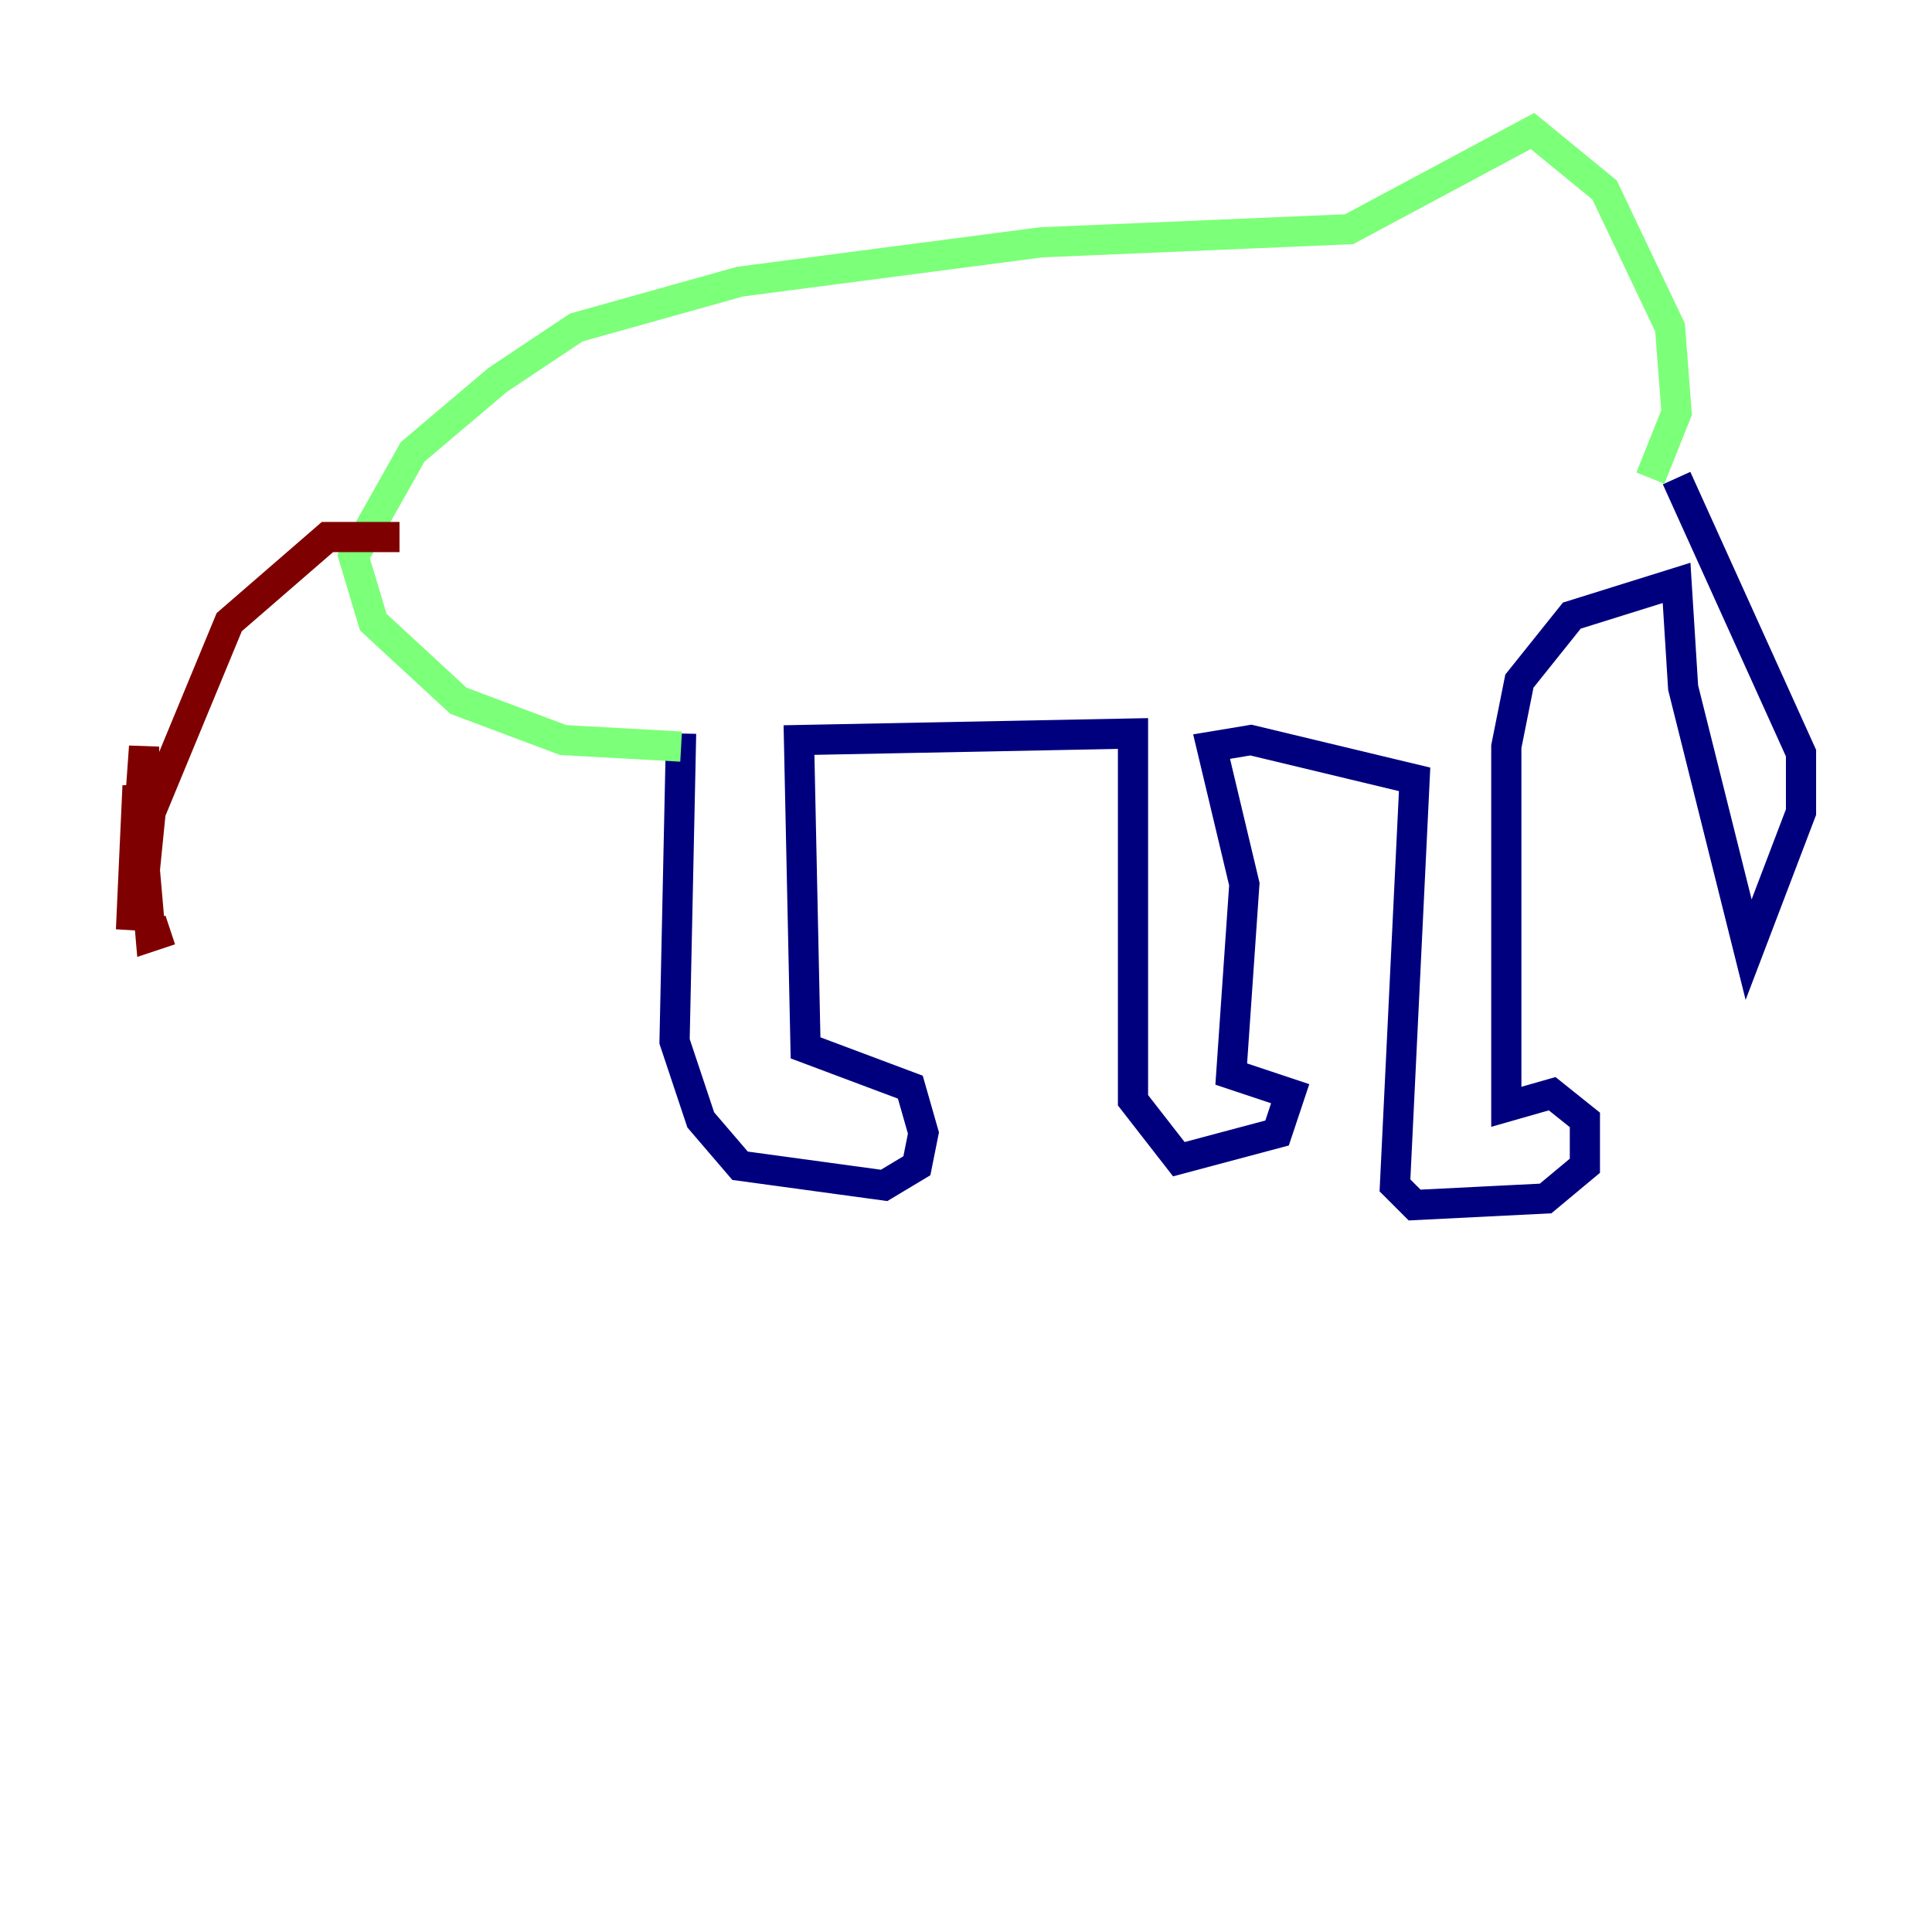 <?xml version="1.0" encoding="utf-8" ?>
<svg baseProfile="tiny" height="128" version="1.2" viewBox="0,0,128,128" width="128" xmlns="http://www.w3.org/2000/svg" xmlns:ev="http://www.w3.org/2001/xml-events" xmlns:xlink="http://www.w3.org/1999/xlink"><defs /><polyline fill="none" points="45.125,48.597 44.691,68.99 46.427,74.197 49.031,77.234 58.576,78.536 60.746,77.234 61.18,75.064 60.312,72.027 53.37,69.424 52.936,49.031 75.064,48.597 75.064,72.895 78.102,76.8 84.61,75.064 85.478,72.461 81.573,71.159 82.441,58.576 80.271,49.464 82.875,49.031 93.722,51.634 92.42,78.536 93.722,79.837 102.4,79.403 105.003,77.234 105.003,74.197 102.834,72.461 99.797,73.329 99.797,49.464 100.664,45.125 104.136,40.786 111.078,38.617 111.512,45.559 115.851,62.915 119.322,53.803 119.322,49.898 111.078,31.675" stroke="#00007f" stroke-width="2" /><polyline fill="none" points="109.342,31.675 111.078,27.336 110.644,21.695 106.305,12.583 101.532,8.678 89.383,15.186 68.99,16.054 49.031,18.658 38.183,21.695 32.976,25.166 27.336,29.939 23.43,36.881 24.732,41.22 30.373,46.427 37.315,49.031 45.125,49.464" stroke="#7cff79" stroke-width="2" /><polyline fill="none" points="26.468,35.58 21.695,35.58 15.186,41.22 9.98,53.803 9.546,58.142 9.546,49.464 8.678,61.614 9.112,52.068 9.98,62.047 11.281,61.614" stroke="#7f0000" stroke-width="2" /></svg>